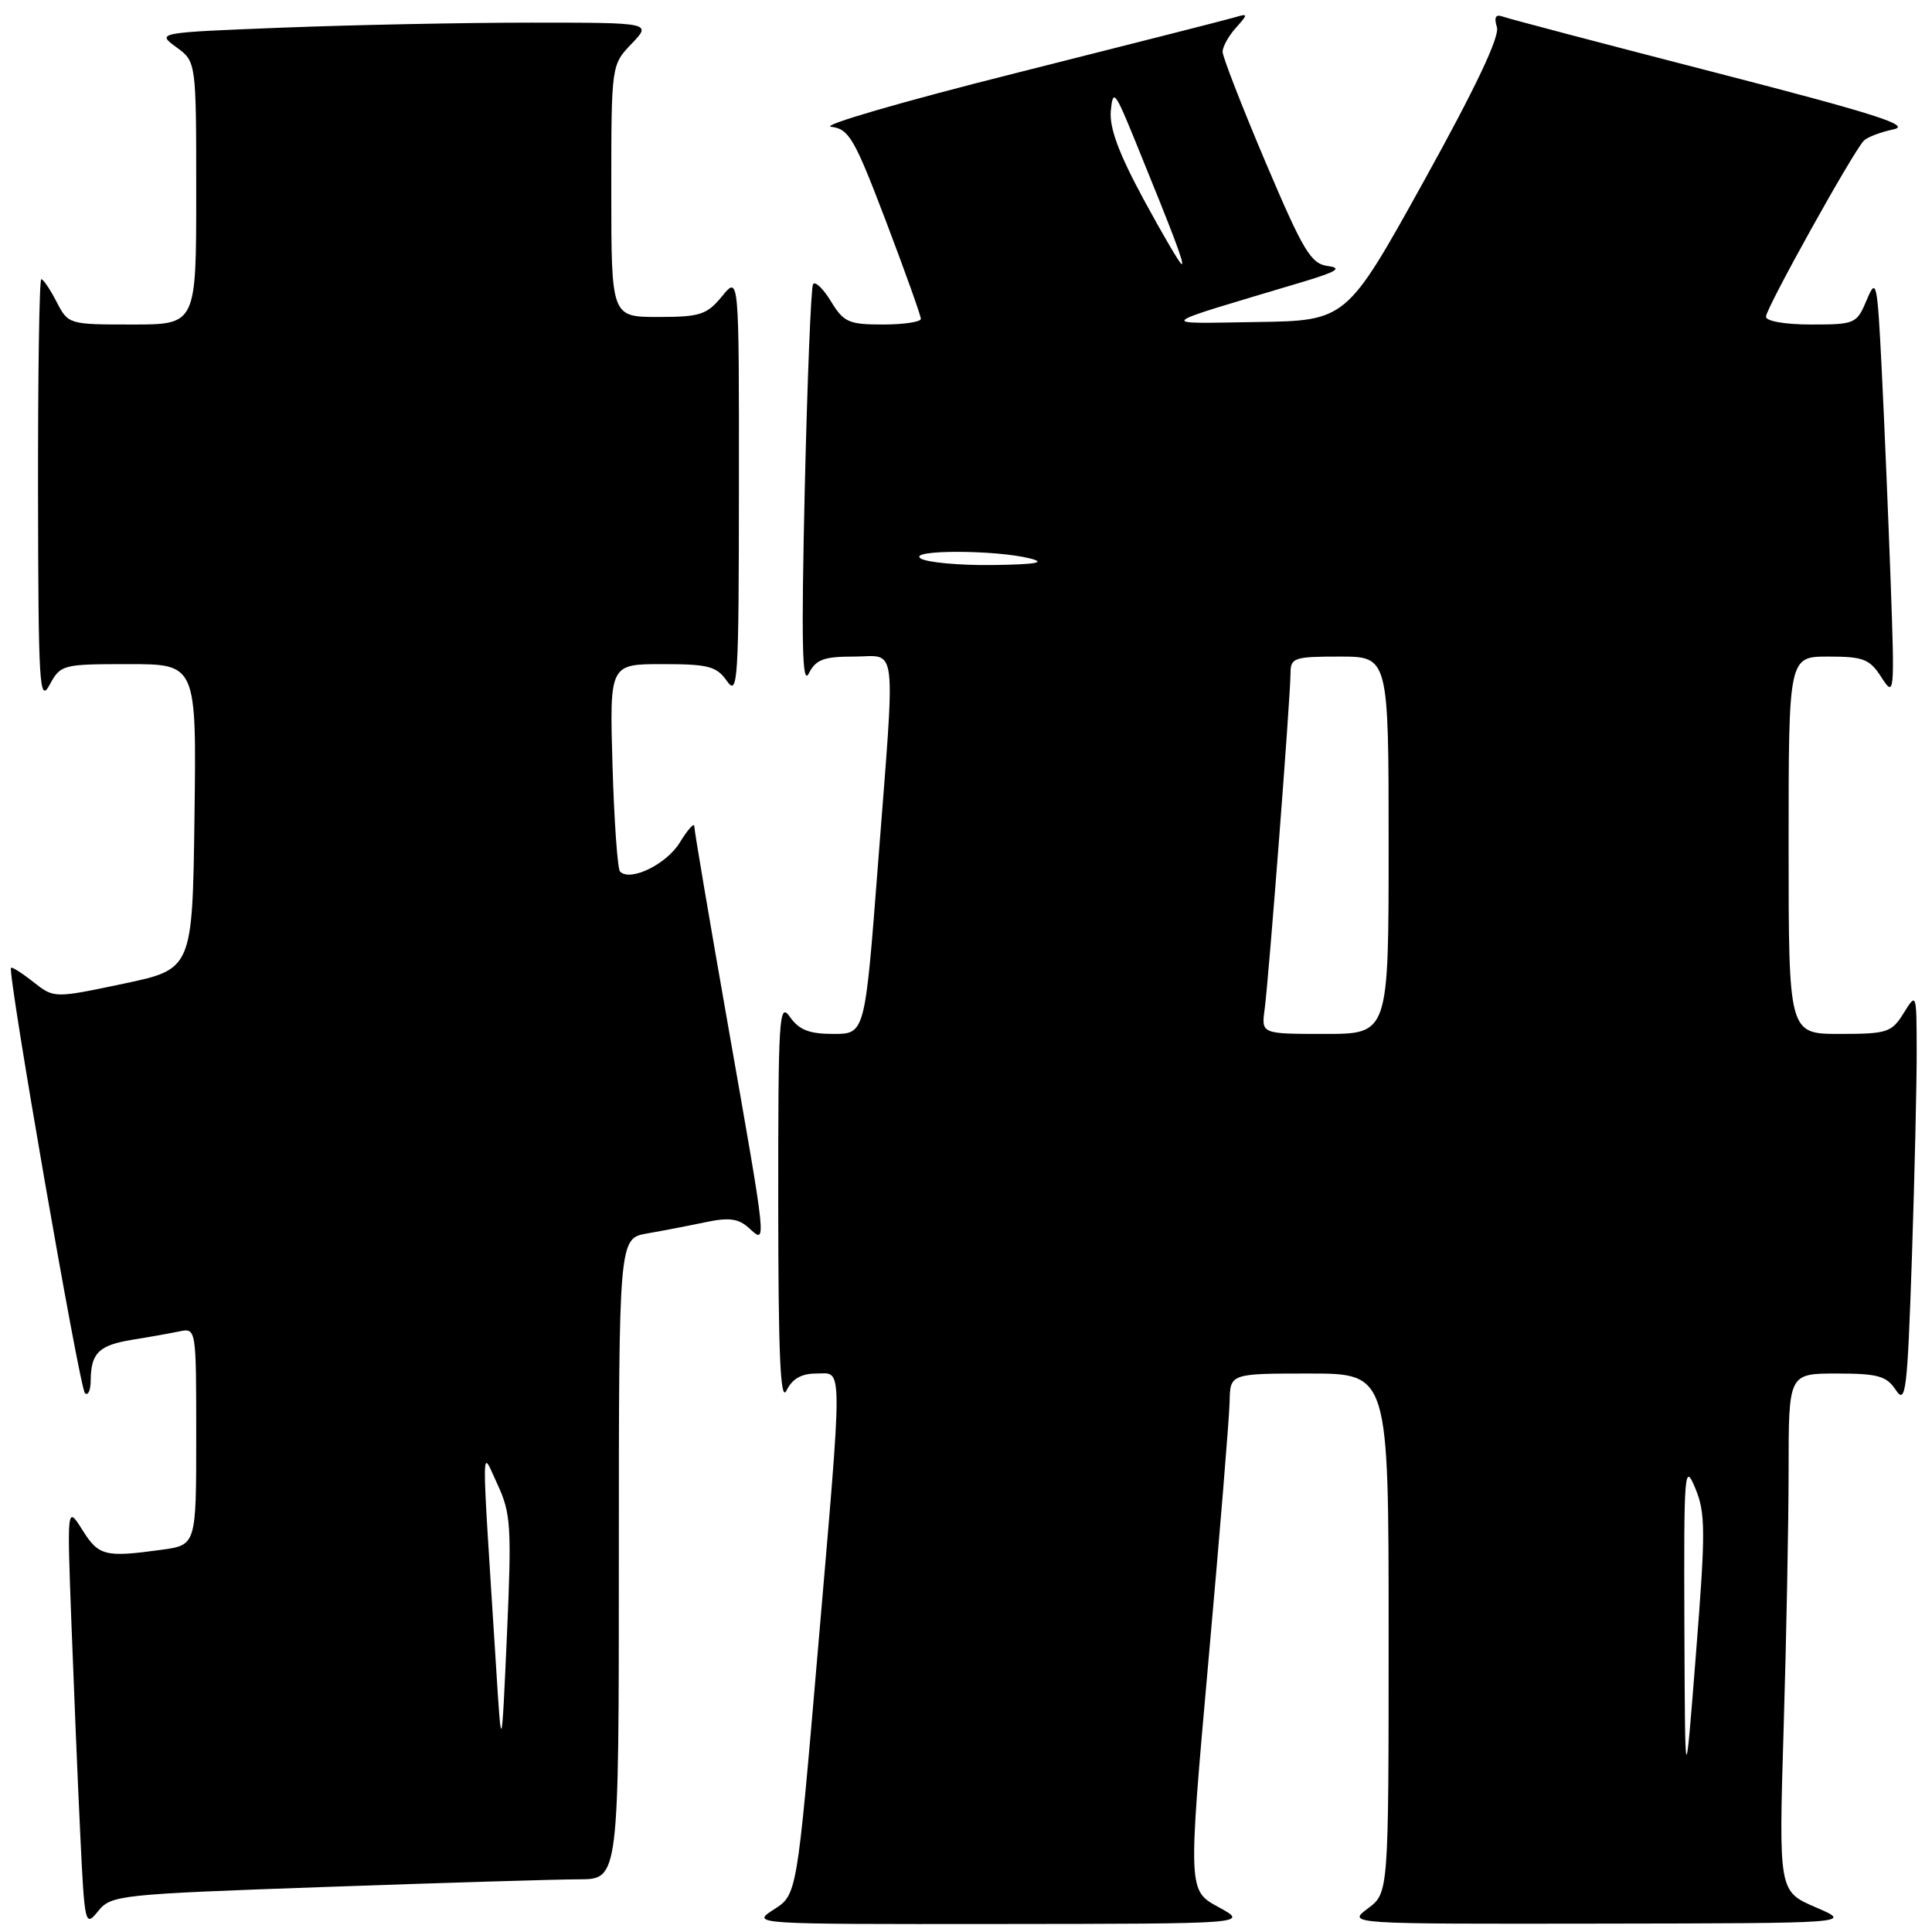 <?xml version="1.0" encoding="UTF-8" standalone="no"?>
<!DOCTYPE svg PUBLIC "-//W3C//DTD SVG 1.1//EN" "http://www.w3.org/Graphics/SVG/1.1/DTD/svg11.dtd" >
<svg xmlns="http://www.w3.org/2000/svg" xmlns:xlink="http://www.w3.org/1999/xlink" version="1.1" viewBox="0 0 256 256">
 <g >
 <path fill="currentColor"
d=" M 43.15 250.03 C 58.74 249.48 73.86 249.02 76.75 249.02 C 82.00 249.00 82.00 249.00 82.00 206.55 C 82.00 164.09 82.00 164.09 85.75 163.44 C 87.81 163.08 91.29 162.41 93.48 161.95 C 96.59 161.29 97.85 161.46 99.23 162.71 C 101.62 164.88 101.70 165.62 96.49 136.00 C 94.02 121.97 92.00 110.05 92.00 109.50 C 92.00 108.95 91.14 109.90 90.09 111.62 C 88.32 114.52 83.53 116.86 82.16 115.49 C 81.83 115.16 81.38 108.84 81.16 101.44 C 80.77 88.00 80.77 88.00 87.76 88.00 C 93.88 88.00 94.95 88.28 96.33 90.25 C 97.77 92.32 97.90 90.23 97.91 64.50 C 97.93 36.50 97.93 36.50 95.68 39.25 C 93.66 41.71 92.78 42.00 87.21 42.00 C 81.00 42.00 81.00 42.00 81.00 25.30 C 81.00 8.61 81.00 8.61 83.69 5.80 C 86.37 3.00 86.37 3.00 70.35 3.00 C 61.53 3.00 46.76 3.30 37.52 3.66 C 20.73 4.32 20.73 4.32 23.36 6.25 C 26.00 8.17 26.00 8.17 26.00 25.58 C 26.00 43.00 26.00 43.00 17.53 43.00 C 9.12 43.00 9.04 42.98 7.50 40.00 C 6.65 38.35 5.74 37.00 5.47 37.00 C 5.21 37.00 5.02 49.71 5.04 65.25 C 5.08 90.87 5.22 93.24 6.57 90.75 C 8.03 88.06 8.28 88.00 17.05 88.00 C 26.04 88.00 26.04 88.00 25.77 108.21 C 25.50 128.42 25.50 128.42 16.34 130.35 C 7.17 132.28 7.17 132.28 4.43 130.13 C 2.93 128.94 1.59 128.09 1.46 128.24 C 0.96 128.79 10.54 183.88 11.25 184.59 C 11.66 185.00 12.01 184.25 12.02 182.92 C 12.04 179.29 13.10 178.25 17.50 177.53 C 19.70 177.18 22.51 176.68 23.75 176.42 C 26.00 175.96 26.00 175.96 26.00 190.35 C 26.00 204.73 26.00 204.73 21.36 205.36 C 13.92 206.38 13.08 206.17 10.93 202.75 C 8.88 199.50 8.88 199.50 9.46 215.00 C 9.78 223.53 10.30 236.11 10.63 242.97 C 11.21 255.13 11.27 255.38 13.01 253.23 C 14.74 251.10 15.73 251.00 43.15 250.03 Z  M 161.46 252.70 C 157.41 250.50 157.41 250.50 160.13 220.00 C 161.63 203.22 162.89 187.81 162.93 185.75 C 163.00 182.00 163.00 182.00 173.50 182.00 C 184.00 182.00 184.00 182.00 184.00 216.42 C 184.00 250.83 184.00 250.83 181.25 252.88 C 178.50 254.94 178.50 254.94 212.00 254.89 C 245.50 254.84 245.50 254.84 240.60 252.73 C 235.69 250.62 235.69 250.62 236.34 229.06 C 236.70 217.20 237.00 201.76 237.00 194.75 C 237.00 182.00 237.00 182.00 243.38 182.00 C 248.84 182.00 249.97 182.32 251.21 184.19 C 252.52 186.17 252.74 184.39 253.34 166.53 C 253.70 155.61 253.99 143.26 253.97 139.09 C 253.95 131.53 253.94 131.51 252.24 134.25 C 250.65 136.81 250.07 137.00 243.77 137.00 C 237.00 137.00 237.00 137.00 237.00 112.00 C 237.00 87.00 237.00 87.00 242.27 87.00 C 246.92 87.00 247.74 87.32 249.30 89.75 C 251.02 92.43 251.06 92.09 250.52 77.00 C 250.21 68.47 249.68 55.88 249.34 49.00 C 248.75 37.25 248.63 36.70 247.35 39.75 C 246.03 42.90 245.82 43.00 240.00 43.00 C 236.52 43.00 234.00 42.56 234.00 41.96 C 234.00 40.85 245.55 20.08 246.97 18.64 C 247.43 18.17 249.20 17.50 250.90 17.14 C 253.35 16.63 248.44 15.07 227.24 9.60 C 212.53 5.81 199.89 2.48 199.13 2.20 C 198.18 1.85 197.94 2.27 198.35 3.60 C 198.73 4.87 195.53 11.62 188.67 24.00 C 178.41 42.50 178.41 42.50 166.45 42.67 C 153.15 42.87 152.61 43.34 172.50 37.39 C 177.14 36.00 177.92 35.51 175.94 35.25 C 173.70 34.95 172.70 33.29 167.69 21.49 C 164.56 14.10 162.00 7.52 162.00 6.86 C 162.00 6.20 162.79 4.77 163.75 3.70 C 165.43 1.81 165.42 1.76 163.50 2.33 C 162.40 2.65 149.35 5.97 134.50 9.71 C 119.65 13.44 108.68 16.63 110.12 16.80 C 112.49 17.08 113.20 18.30 117.39 29.30 C 119.94 36.01 122.02 41.84 122.02 42.25 C 122.01 42.66 119.74 43.00 116.99 43.00 C 112.46 43.00 111.79 42.70 110.10 39.92 C 109.06 38.22 108.00 37.21 107.73 37.67 C 107.46 38.13 106.97 50.42 106.63 65.00 C 106.17 85.17 106.29 90.96 107.16 89.25 C 108.11 87.38 109.13 87.00 113.15 87.00 C 118.98 87.00 118.67 84.26 116.32 114.75 C 114.61 137.00 114.61 137.00 110.43 137.00 C 107.22 137.00 105.88 136.47 104.67 134.75 C 103.23 132.68 103.11 134.68 103.12 159.50 C 103.13 179.64 103.41 185.93 104.22 184.25 C 104.97 182.70 106.19 182.00 108.15 182.00 C 111.73 182.00 111.72 179.58 108.32 219.28 C 105.60 251.06 105.60 251.06 102.55 253.01 C 99.50 254.97 99.50 254.97 132.50 254.94 C 165.50 254.91 165.50 254.91 161.46 252.70 Z  M 65.71 220.50 C 63.74 189.43 63.72 191.97 65.92 196.69 C 67.70 200.53 67.81 202.24 67.17 216.69 C 66.46 232.50 66.46 232.50 65.71 220.50 Z  M 223.19 215.50 C 223.11 194.86 223.20 193.73 224.63 197.19 C 226.00 200.47 226.01 202.86 224.72 219.19 C 223.28 237.50 223.28 237.50 223.19 215.50 Z  M 167.57 133.75 C 168.11 129.78 171.00 92.28 171.00 89.21 C 171.00 87.16 171.47 87.00 177.50 87.00 C 184.00 87.00 184.00 87.00 184.00 112.00 C 184.00 137.00 184.00 137.00 175.56 137.00 C 167.13 137.00 167.13 137.00 167.57 133.75 Z  M 122.00 74.00 C 120.18 72.83 131.88 72.83 136.50 74.00 C 138.67 74.55 137.29 74.79 131.50 74.87 C 127.10 74.92 122.83 74.53 122.00 74.00 Z  M 151.53 26.41 C 148.22 20.28 146.98 16.91 147.19 14.66 C 147.47 11.77 147.74 12.10 150.35 18.50 C 155.62 31.42 156.97 35.00 156.58 35.00 C 156.36 35.00 154.09 31.13 151.53 26.41 Z "/>
</g>
</svg>